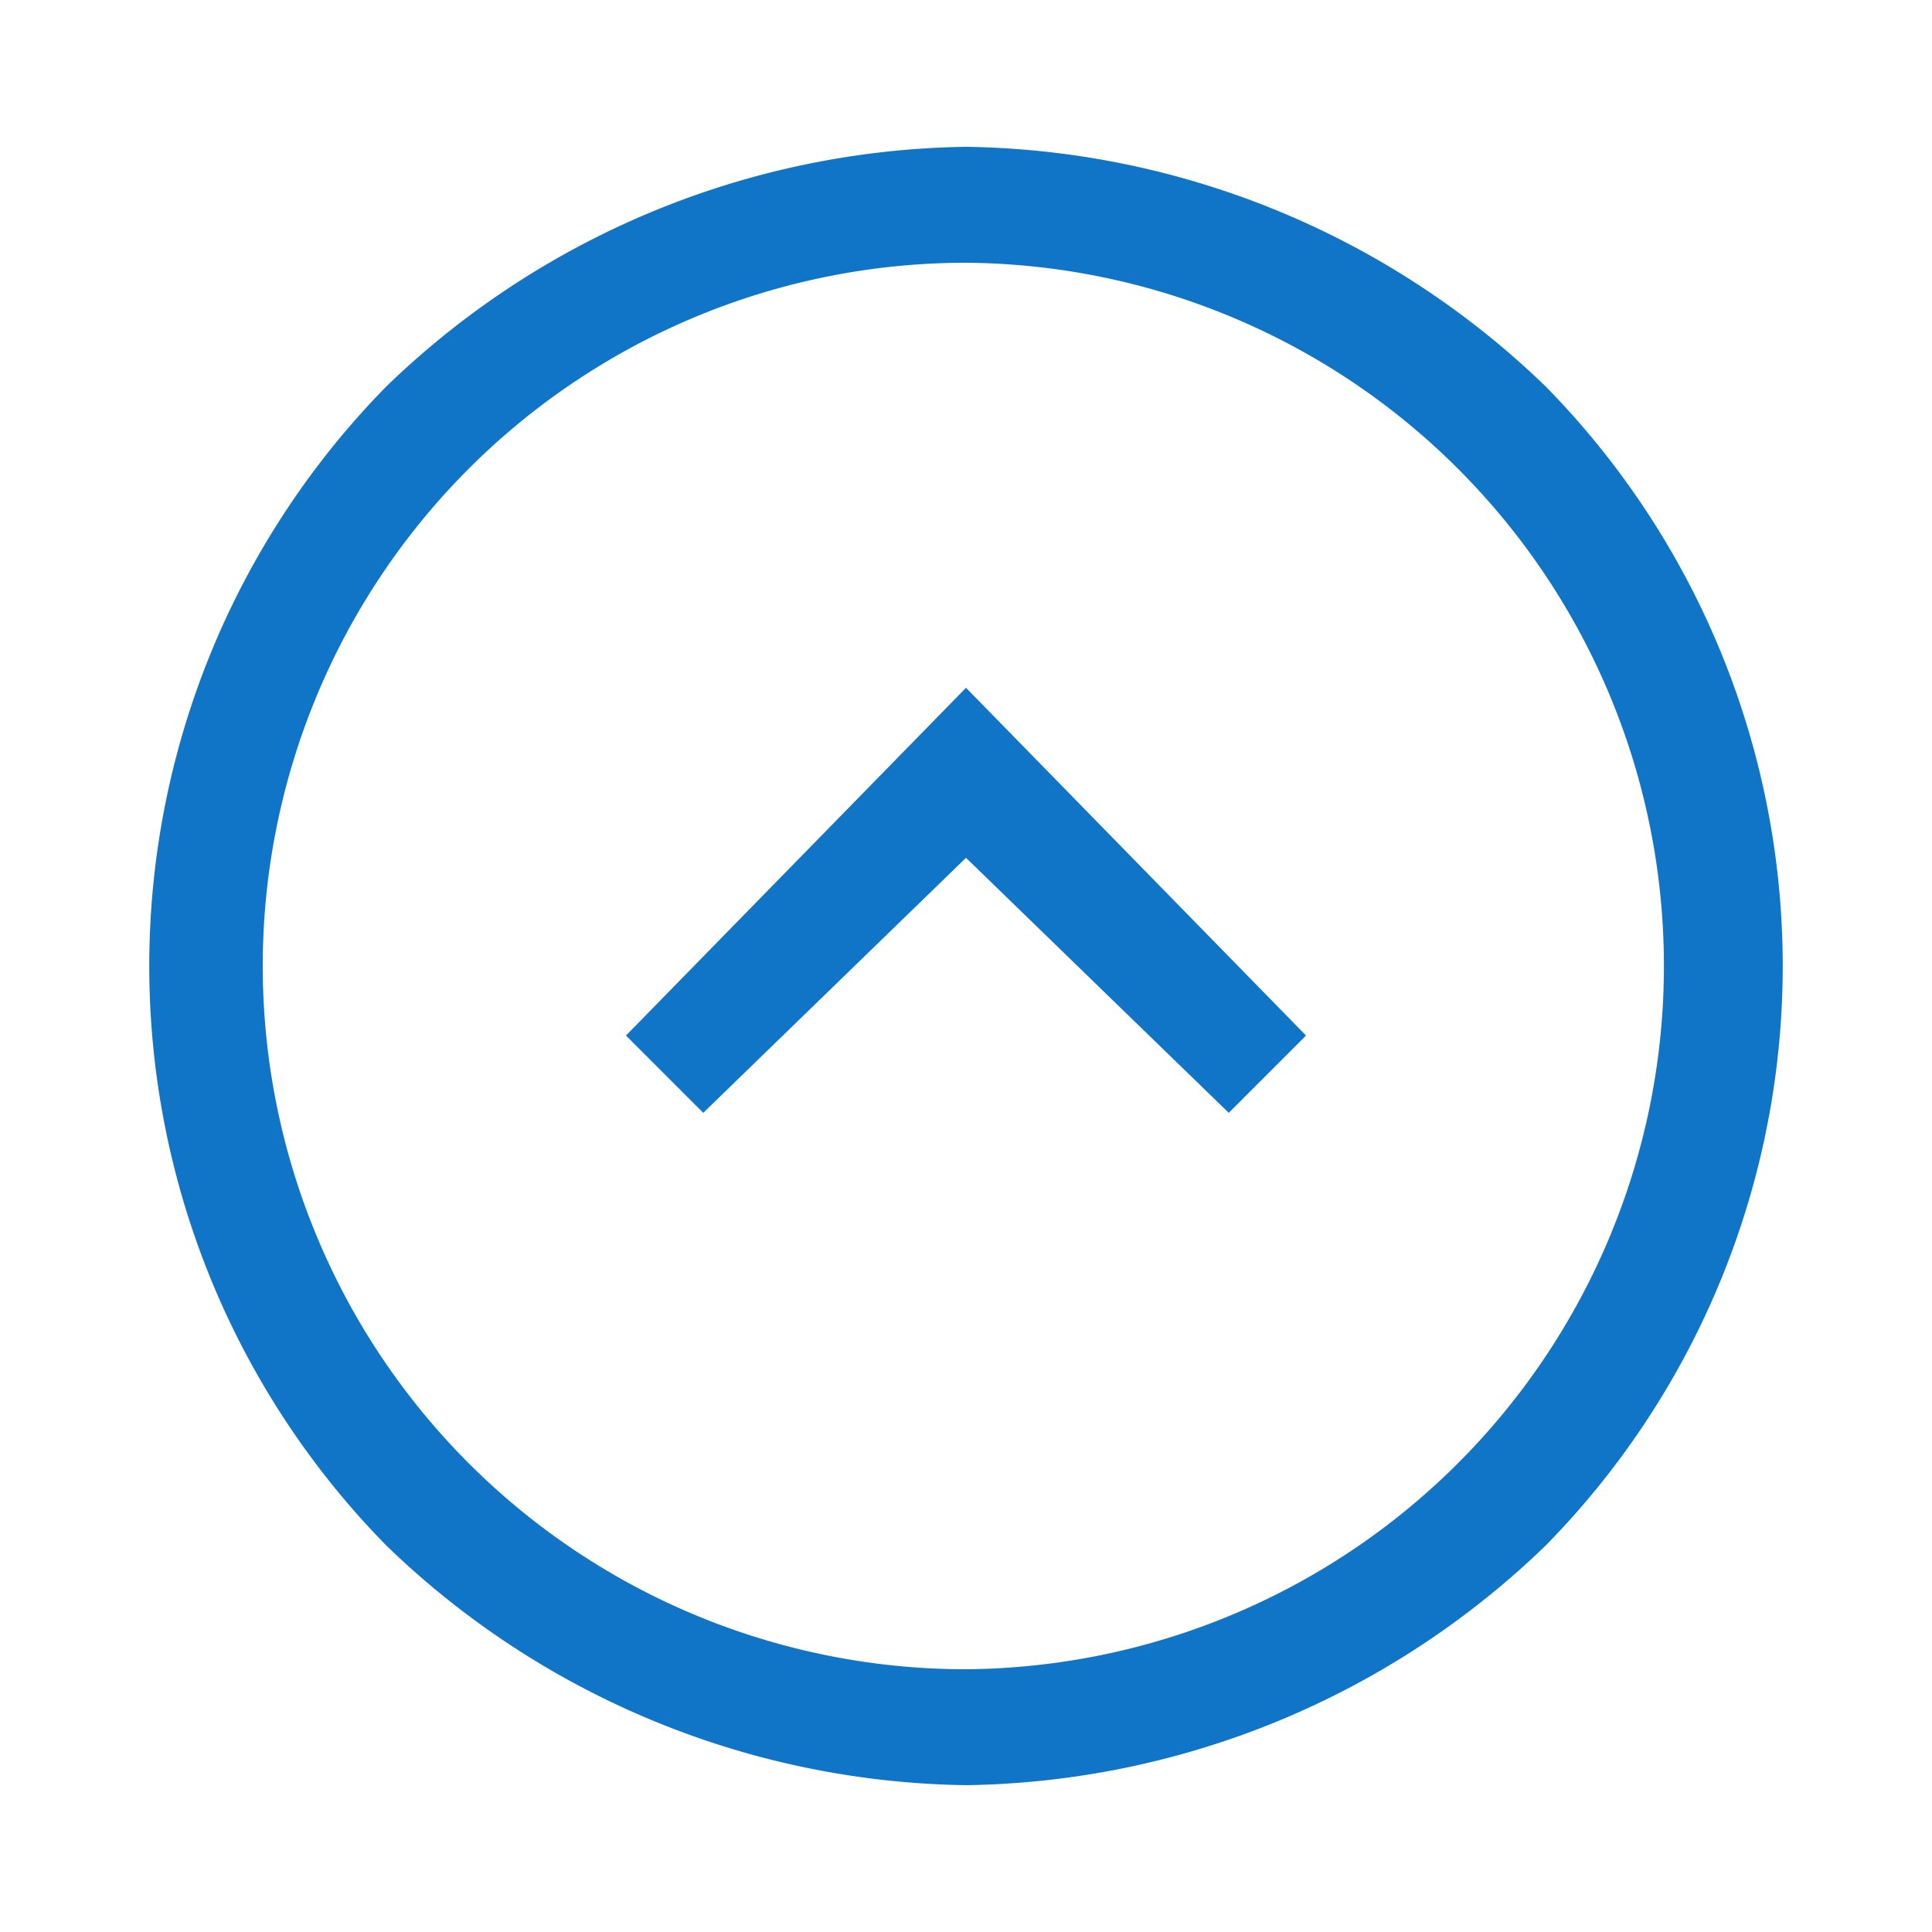 <svg xmlns="http://www.w3.org/2000/svg" viewBox="0 0 25 25">
  <title>Collapse</title>
  <g fill="rgb(16, 117, 198)">
    <polygon points="8.1 13.4 9.1 14.4 12.5 11.1 15.9 14.4 16.9 13.4 12.5 8.9 8.1 13.4"></polygon>
    <path d="M20,5a11,11,0,0,0-7.5-3.1A11,11,0,0,0,5,5,10.7,10.7,0,0,0,5,20a11,11,0,0,0,7.5,3.1A11,11,0,0,0,20,20,10.7,10.7,0,0,0,20,5ZM18.9,18.9a9.1,9.1,0,0,1-6.4,2.7,9.1,9.1,0,0,1,0-18.2,9.1,9.1,0,0,1,6.4,15.5Z"></path>
  </g>
</svg>
